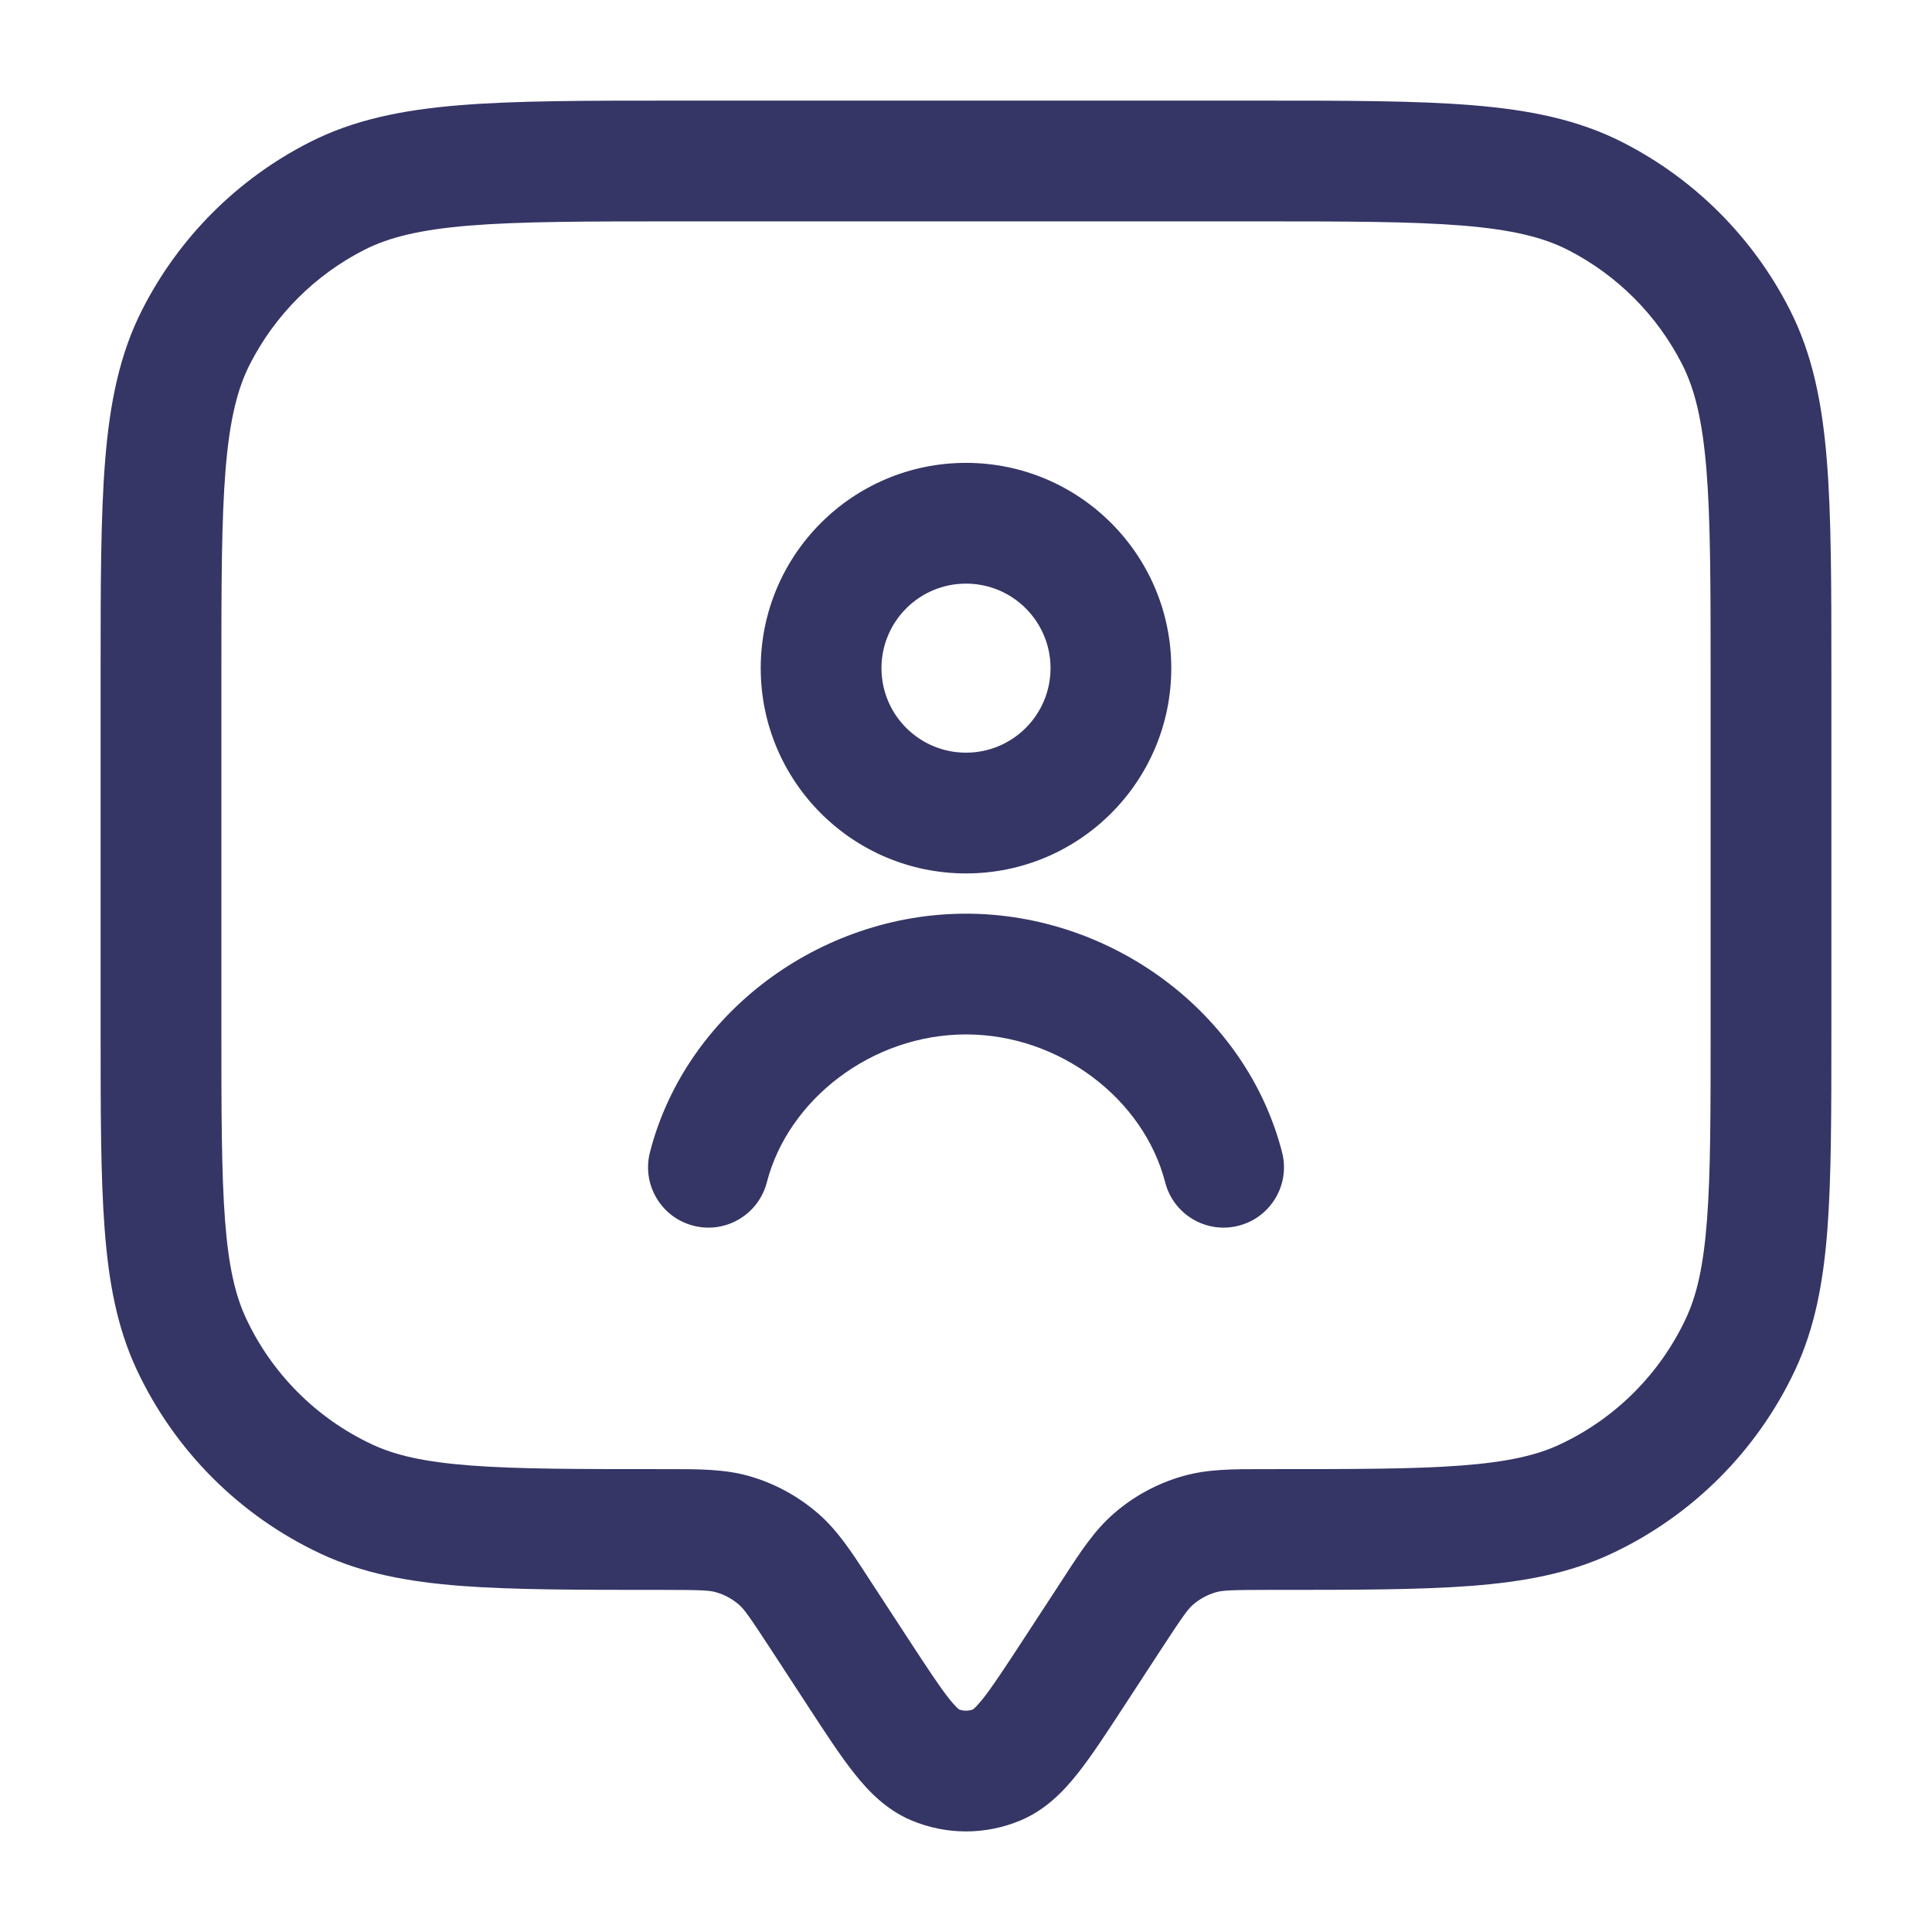 <svg width="24" height="24" viewBox="0 0 24 24" fill="none" xmlns="http://www.w3.org/2000/svg">
<path d="M12 12.85C10.832 12.85 9.792 13.657 9.526 14.687C9.423 15.088 9.014 15.33 8.613 15.226C8.212 15.123 7.971 14.714 8.074 14.313C8.519 12.583 10.186 11.35 12 11.35C13.814 11.35 15.481 12.583 15.926 14.313C16.03 14.714 15.788 15.123 15.387 15.226C14.986 15.33 14.577 15.088 14.474 14.687C14.209 13.657 13.168 12.85 12 12.85Z" fill="#353566"/>
<path fill-rule="evenodd" clip-rule="evenodd" d="M12 5.75C10.592 5.75 9.45 6.892 9.45 8.3C9.45 9.708 10.592 10.85 12 10.85C13.408 10.85 14.55 9.708 14.55 8.3C14.55 6.892 13.408 5.75 12 5.75ZM10.95 8.3C10.95 7.72 11.42 7.25 12 7.25C12.58 7.25 13.05 7.72 13.05 8.3C13.05 8.88 12.58 9.35 12 9.35C11.42 9.35 10.95 8.88 10.95 8.3Z" fill="#353566"/>
<path fill-rule="evenodd" clip-rule="evenodd" d="M8.367 1.25H15.633C16.725 1.25 17.591 1.25 18.288 1.307C19.002 1.365 19.605 1.487 20.157 1.768C21.05 2.223 21.777 2.95 22.232 3.844C22.513 4.395 22.635 4.998 22.693 5.712C22.75 6.409 22.75 7.275 22.75 8.367V12.796C22.75 13.812 22.75 14.618 22.701 15.268C22.65 15.933 22.544 16.497 22.3 17.018C21.829 18.022 21.022 18.829 20.018 19.3C19.497 19.544 18.933 19.65 18.268 19.701C17.618 19.75 16.812 19.75 15.796 19.75H15.766C15.28 19.75 15.184 19.757 15.107 19.779C15.001 19.809 14.903 19.862 14.82 19.934C14.76 19.986 14.702 20.063 14.436 20.47L13.95 21.215C13.742 21.533 13.559 21.814 13.39 22.027C13.216 22.247 12.993 22.482 12.677 22.614C12.244 22.796 11.756 22.796 11.323 22.614C11.007 22.482 10.784 22.247 10.61 22.027C10.441 21.814 10.258 21.534 10.05 21.215L9.564 20.47C9.298 20.063 9.24 19.986 9.18 19.934C9.097 19.862 8.999 19.809 8.893 19.779C8.816 19.757 8.72 19.75 8.234 19.75H8.204C7.188 19.75 6.382 19.75 5.732 19.701C5.067 19.65 4.503 19.544 3.982 19.3C2.978 18.829 2.171 18.022 1.7 17.018C1.456 16.497 1.35 15.933 1.3 15.268C1.25 14.618 1.25 13.812 1.25 12.796V8.367C1.25 7.275 1.25 6.409 1.307 5.712C1.365 4.998 1.487 4.395 1.768 3.844C2.223 2.95 2.95 2.223 3.844 1.768C4.395 1.487 4.998 1.365 5.712 1.307C6.409 1.25 7.275 1.25 8.367 1.25ZM5.834 2.802C5.213 2.853 4.829 2.949 4.525 3.104C3.913 3.416 3.416 3.913 3.104 4.525C2.949 4.829 2.853 5.213 2.802 5.834C2.751 6.463 2.75 7.268 2.75 8.4V12.766C2.75 13.819 2.751 14.567 2.795 15.154C2.839 15.733 2.923 16.093 3.058 16.38C3.38 17.067 3.933 17.62 4.62 17.942C4.907 18.077 5.267 18.161 5.846 18.205C6.433 18.25 7.181 18.25 8.234 18.25L8.31 18.25C8.677 18.25 8.999 18.249 9.304 18.336C9.621 18.426 9.914 18.585 10.164 18.802C10.403 19.009 10.579 19.279 10.778 19.586L11.288 20.367C11.52 20.722 11.666 20.944 11.786 21.097C11.861 21.191 11.901 21.226 11.913 21.235C11.969 21.256 12.031 21.256 12.087 21.235C12.099 21.226 12.139 21.191 12.214 21.097C12.334 20.944 12.48 20.722 12.712 20.367L13.222 19.586C13.421 19.279 13.597 19.009 13.836 18.802C14.085 18.585 14.379 18.426 14.697 18.336C15.001 18.249 15.323 18.25 15.69 18.25L15.766 18.25C16.819 18.25 17.567 18.25 18.154 18.205C18.733 18.161 19.093 18.077 19.38 17.942C20.067 17.62 20.62 17.067 20.942 16.38C21.077 16.093 21.161 15.733 21.205 15.154C21.25 14.567 21.25 13.819 21.25 12.766V8.4C21.25 7.268 21.249 6.463 21.198 5.834C21.147 5.213 21.051 4.829 20.896 4.525C20.584 3.913 20.087 3.416 19.476 3.104C19.171 2.949 18.787 2.853 18.166 2.802C17.537 2.751 16.733 2.75 15.6 2.75H8.4C7.268 2.75 6.463 2.751 5.834 2.802Z" fill="#353566"/>
</svg>
